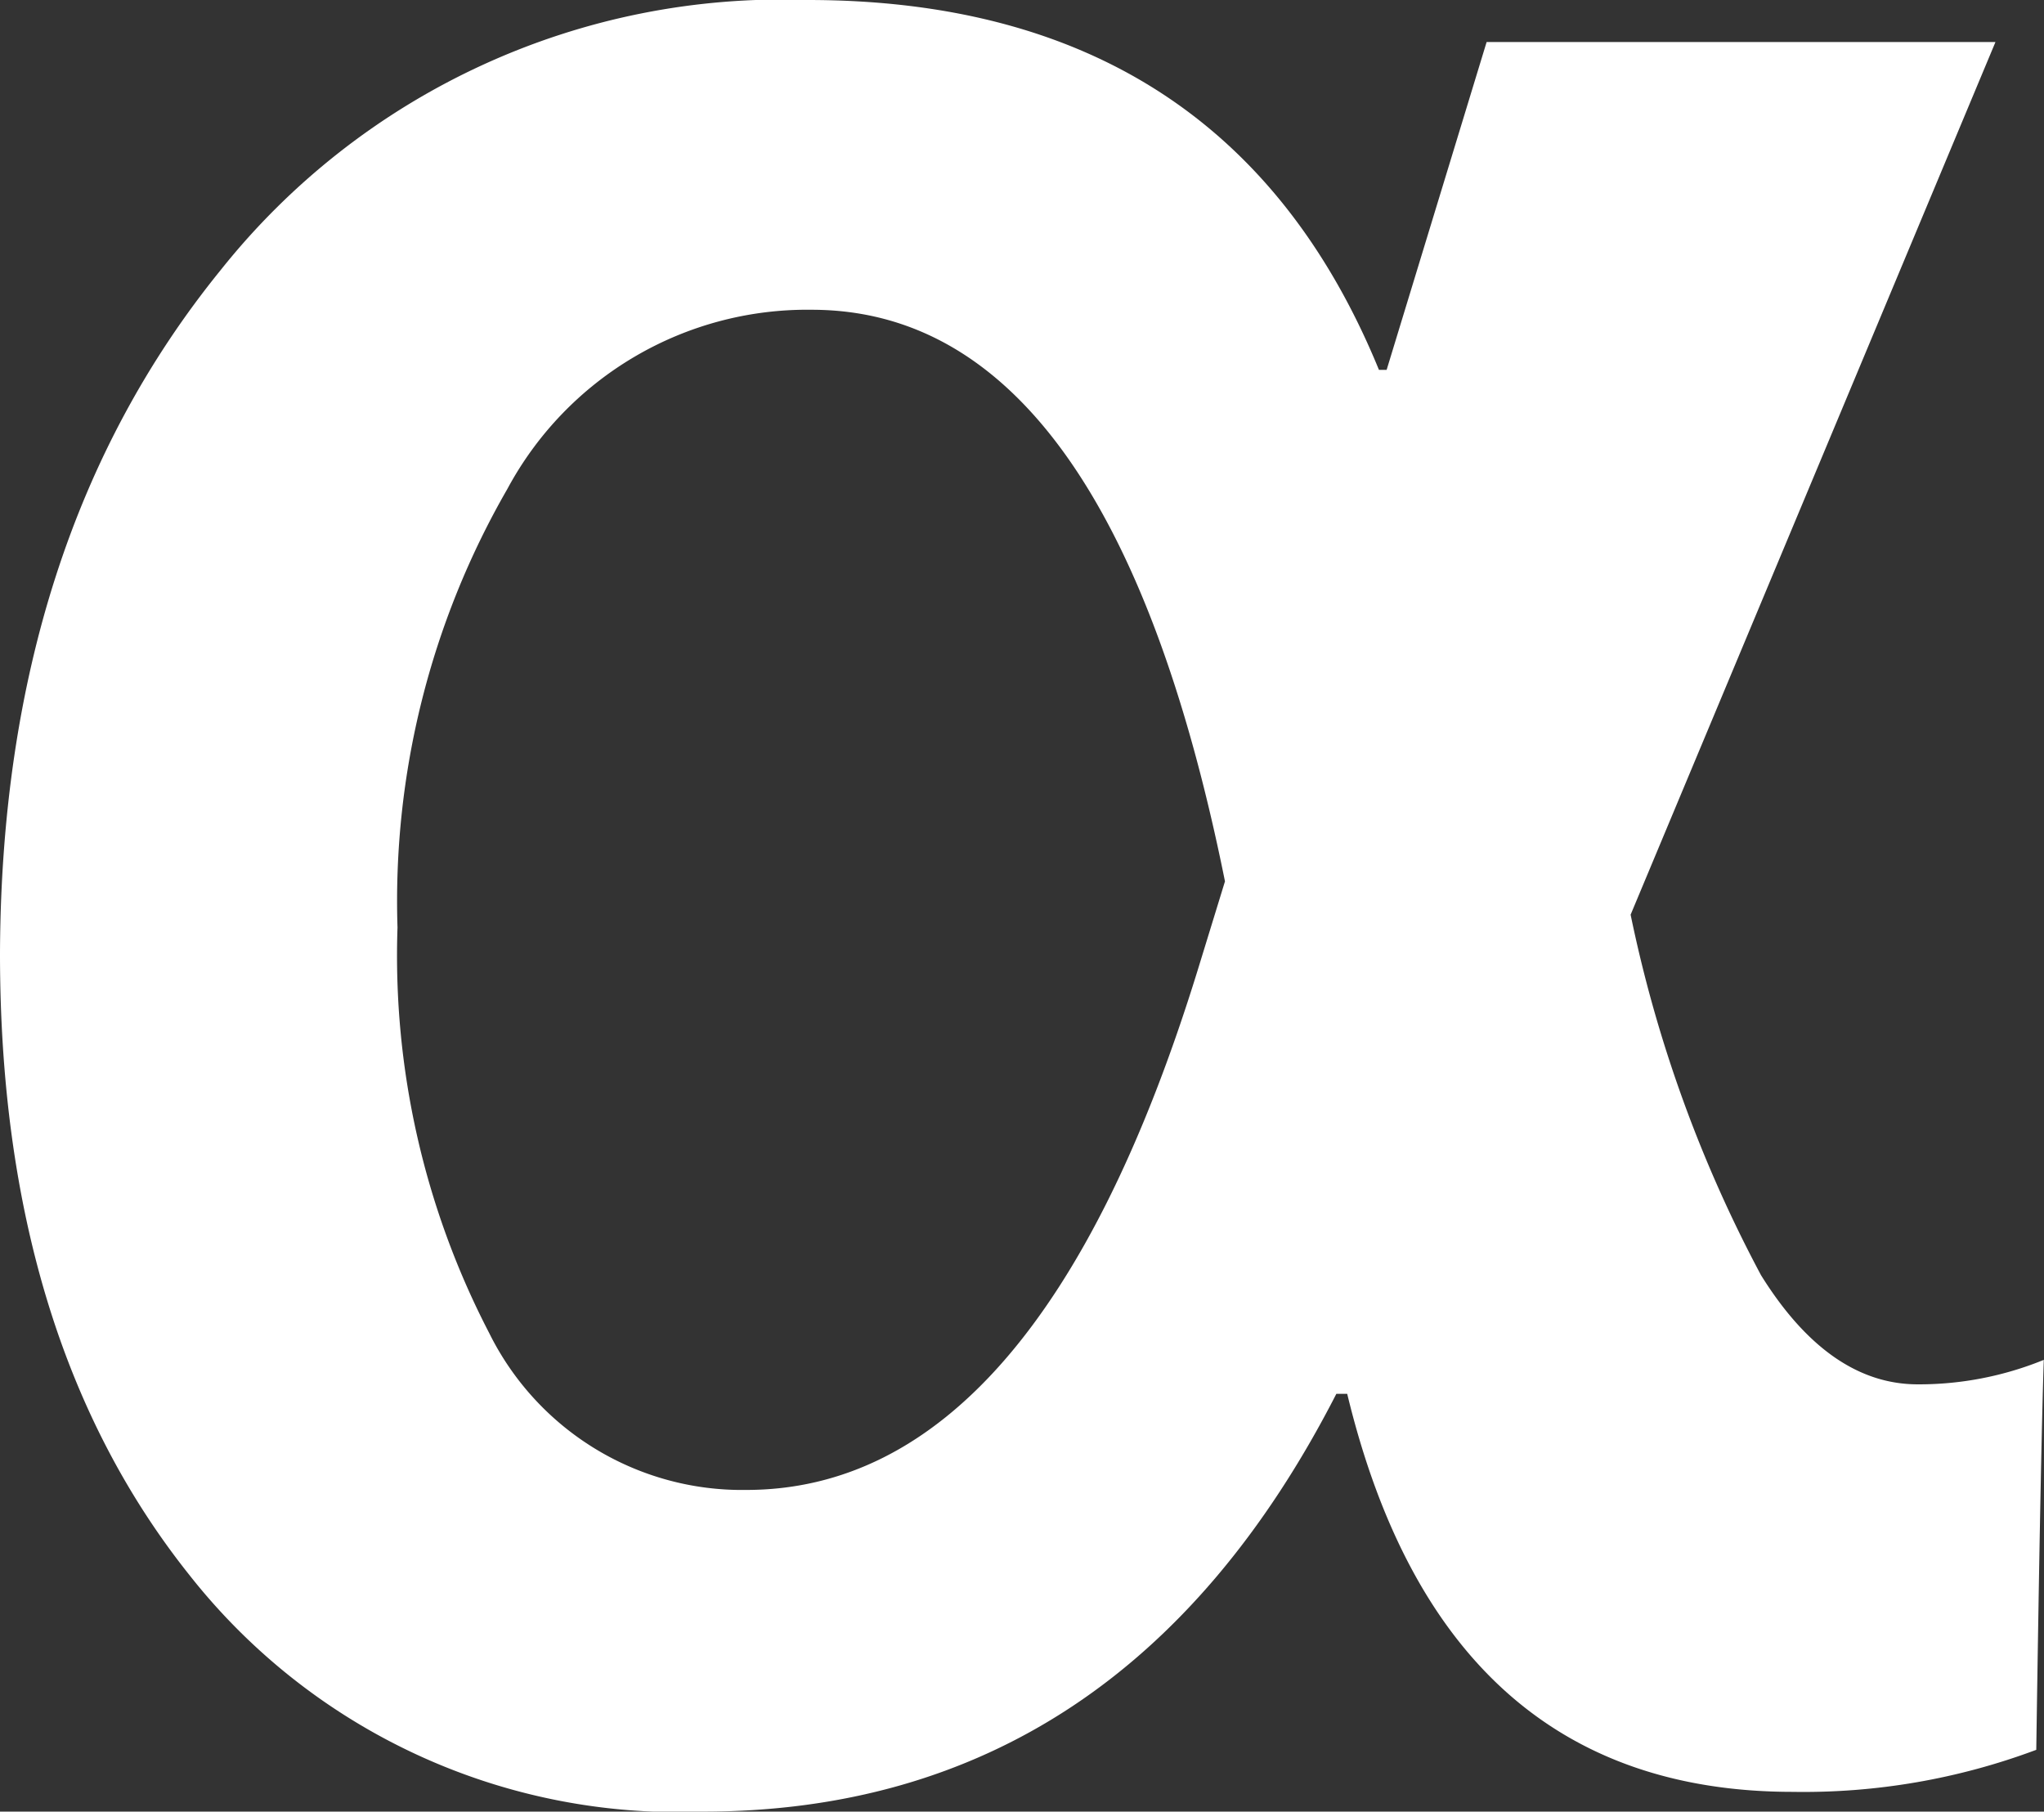 <svg xmlns="http://www.w3.org/2000/svg" viewBox="2326 1333.669 40.17 35.599">
  <rect x="2326" y="1333.669" width="40.17" height="35.599" fill="#333333" stroke="none"/>
  <defs>
    <style>
      .cls-1 {
        fill: #fff;
      }
    </style>
  </defs>
  <path id="Alpha_dashboard_icon" data-name="Alpha dashboard icon" class="cls-1" d="M91.69,85.453q-1.746,0-3.082-2.146a26.3,26.3,0,0,1-2.562-7.083l7.17-17.148h-10l-1.965,6.442H81.1Q78.122,58.25,69.873,58.25a14.1,14.1,0,0,0-11.538,5.309Q54.027,68.868,54,76.991q0,7.531,3.711,12.195a12.221,12.221,0,0,0,10.1,4.663q8.249,0,12.452-8.21h.213q1.888,7.822,8.758,7.822a13.043,13.043,0,0,0,4.784-.826h0q.088-5.922.148-7.663A6.491,6.491,0,0,1,91.69,85.453ZM77.536,77.32q-3.153,10.208-8.872,10.208a5.543,5.543,0,0,1-5.052-3.087,16.086,16.086,0,0,1-1.8-7.964,16.213,16.213,0,0,1,2.157-8.615,6.688,6.688,0,0,1,5.982-3.525q5.857,0,8.123,11.232Z" transform="translate(2272 1275.419)"/>
</svg>
